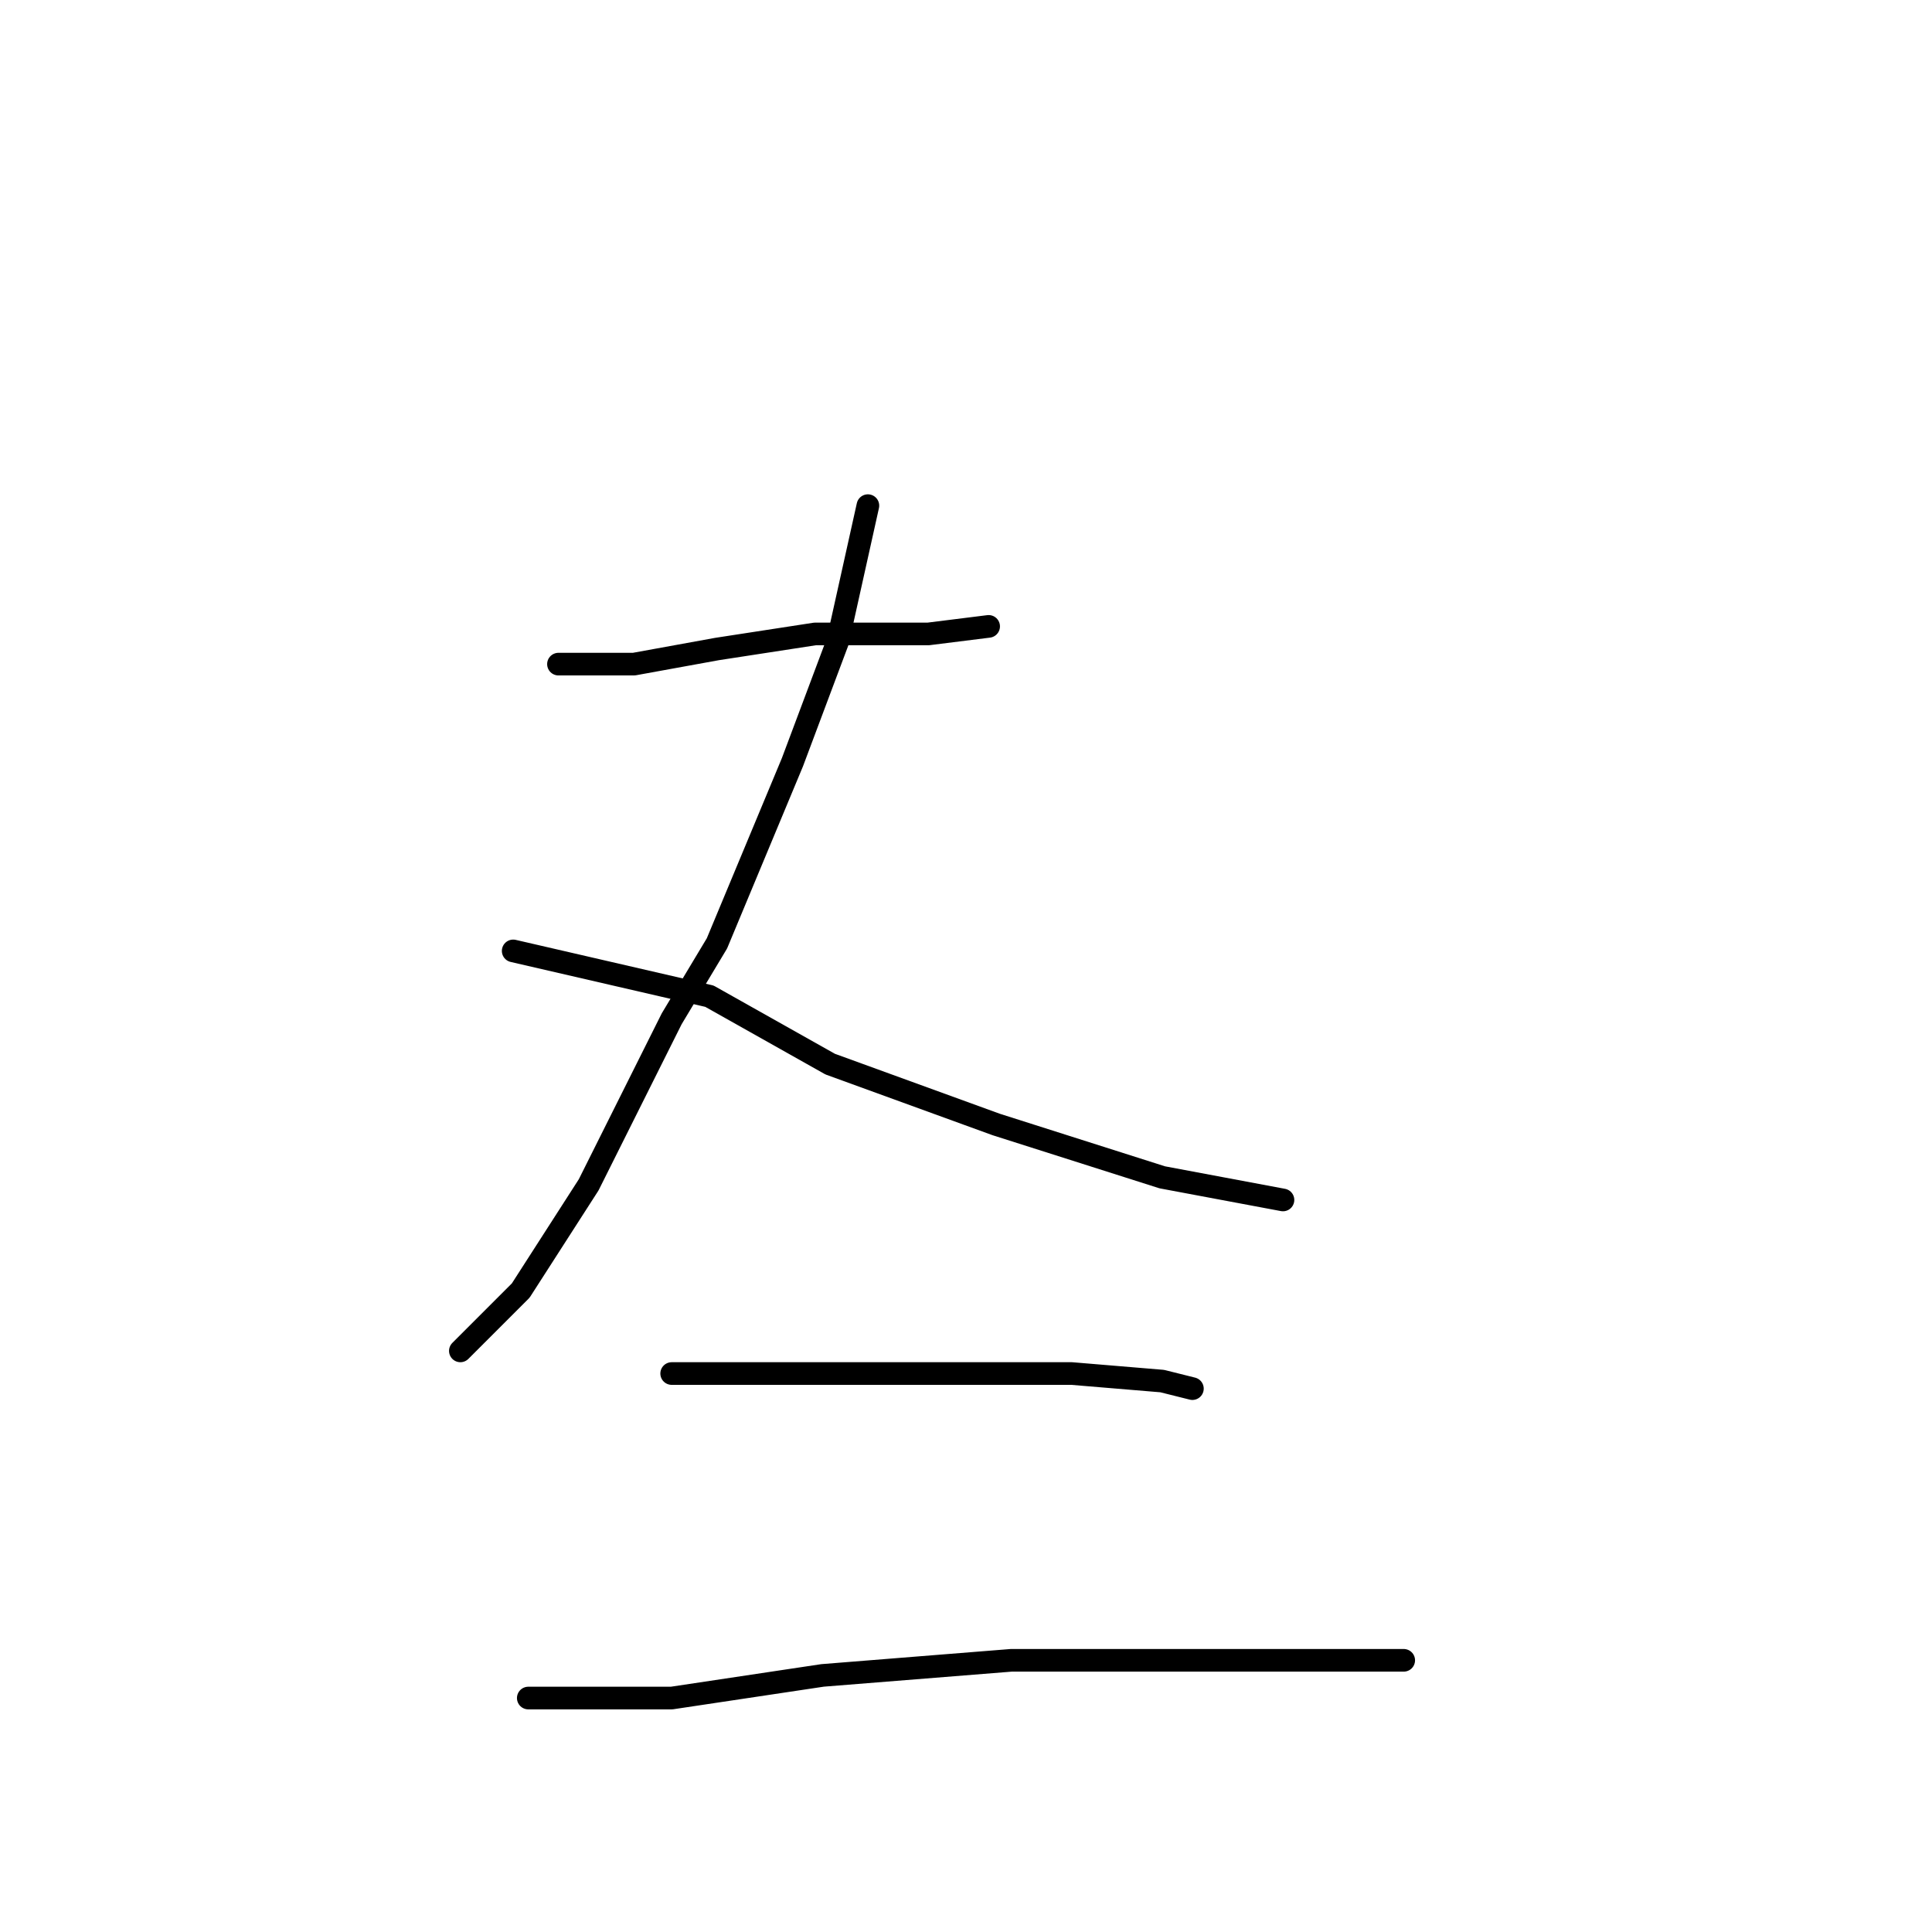 <?xml version="1.0" standalone="no"?>
    <svg width="256" height="256" xmlns="http://www.w3.org/2000/svg" version="1.1">
    <polyline stroke="black" stroke-width="3" stroke-linecap="round" fill="transparent" stroke-linejoin="round" points="74 88 79 88 84 88 95 86 108 84 123 84 131 83 131 83 " />
        <polyline stroke="black" stroke-width="3" stroke-linecap="round" fill="transparent" stroke-linejoin="round" points="115 67 113 76 111 85 105 101 95 125 89 135 78 157 69 171 61 179 61 179 " />
        <polyline stroke="black" stroke-width="3" stroke-linecap="round" fill="transparent" stroke-linejoin="round" points="68 126 81 129 94 132 110 141 132 149 154 156 170 159 170 159 " />
        <polyline stroke="black" stroke-width="3" stroke-linecap="round" fill="transparent" stroke-linejoin="round" points="89 182 107 182 125 182 142 182 154 183 158 184 158 184 " />
        <polyline stroke="black" stroke-width="3" stroke-linecap="round" fill="transparent" stroke-linejoin="round" points="70 225 76 225 82 225 89 225 109 222 134 220 158 220 178 220 186 220 186 220 " />
        </svg>